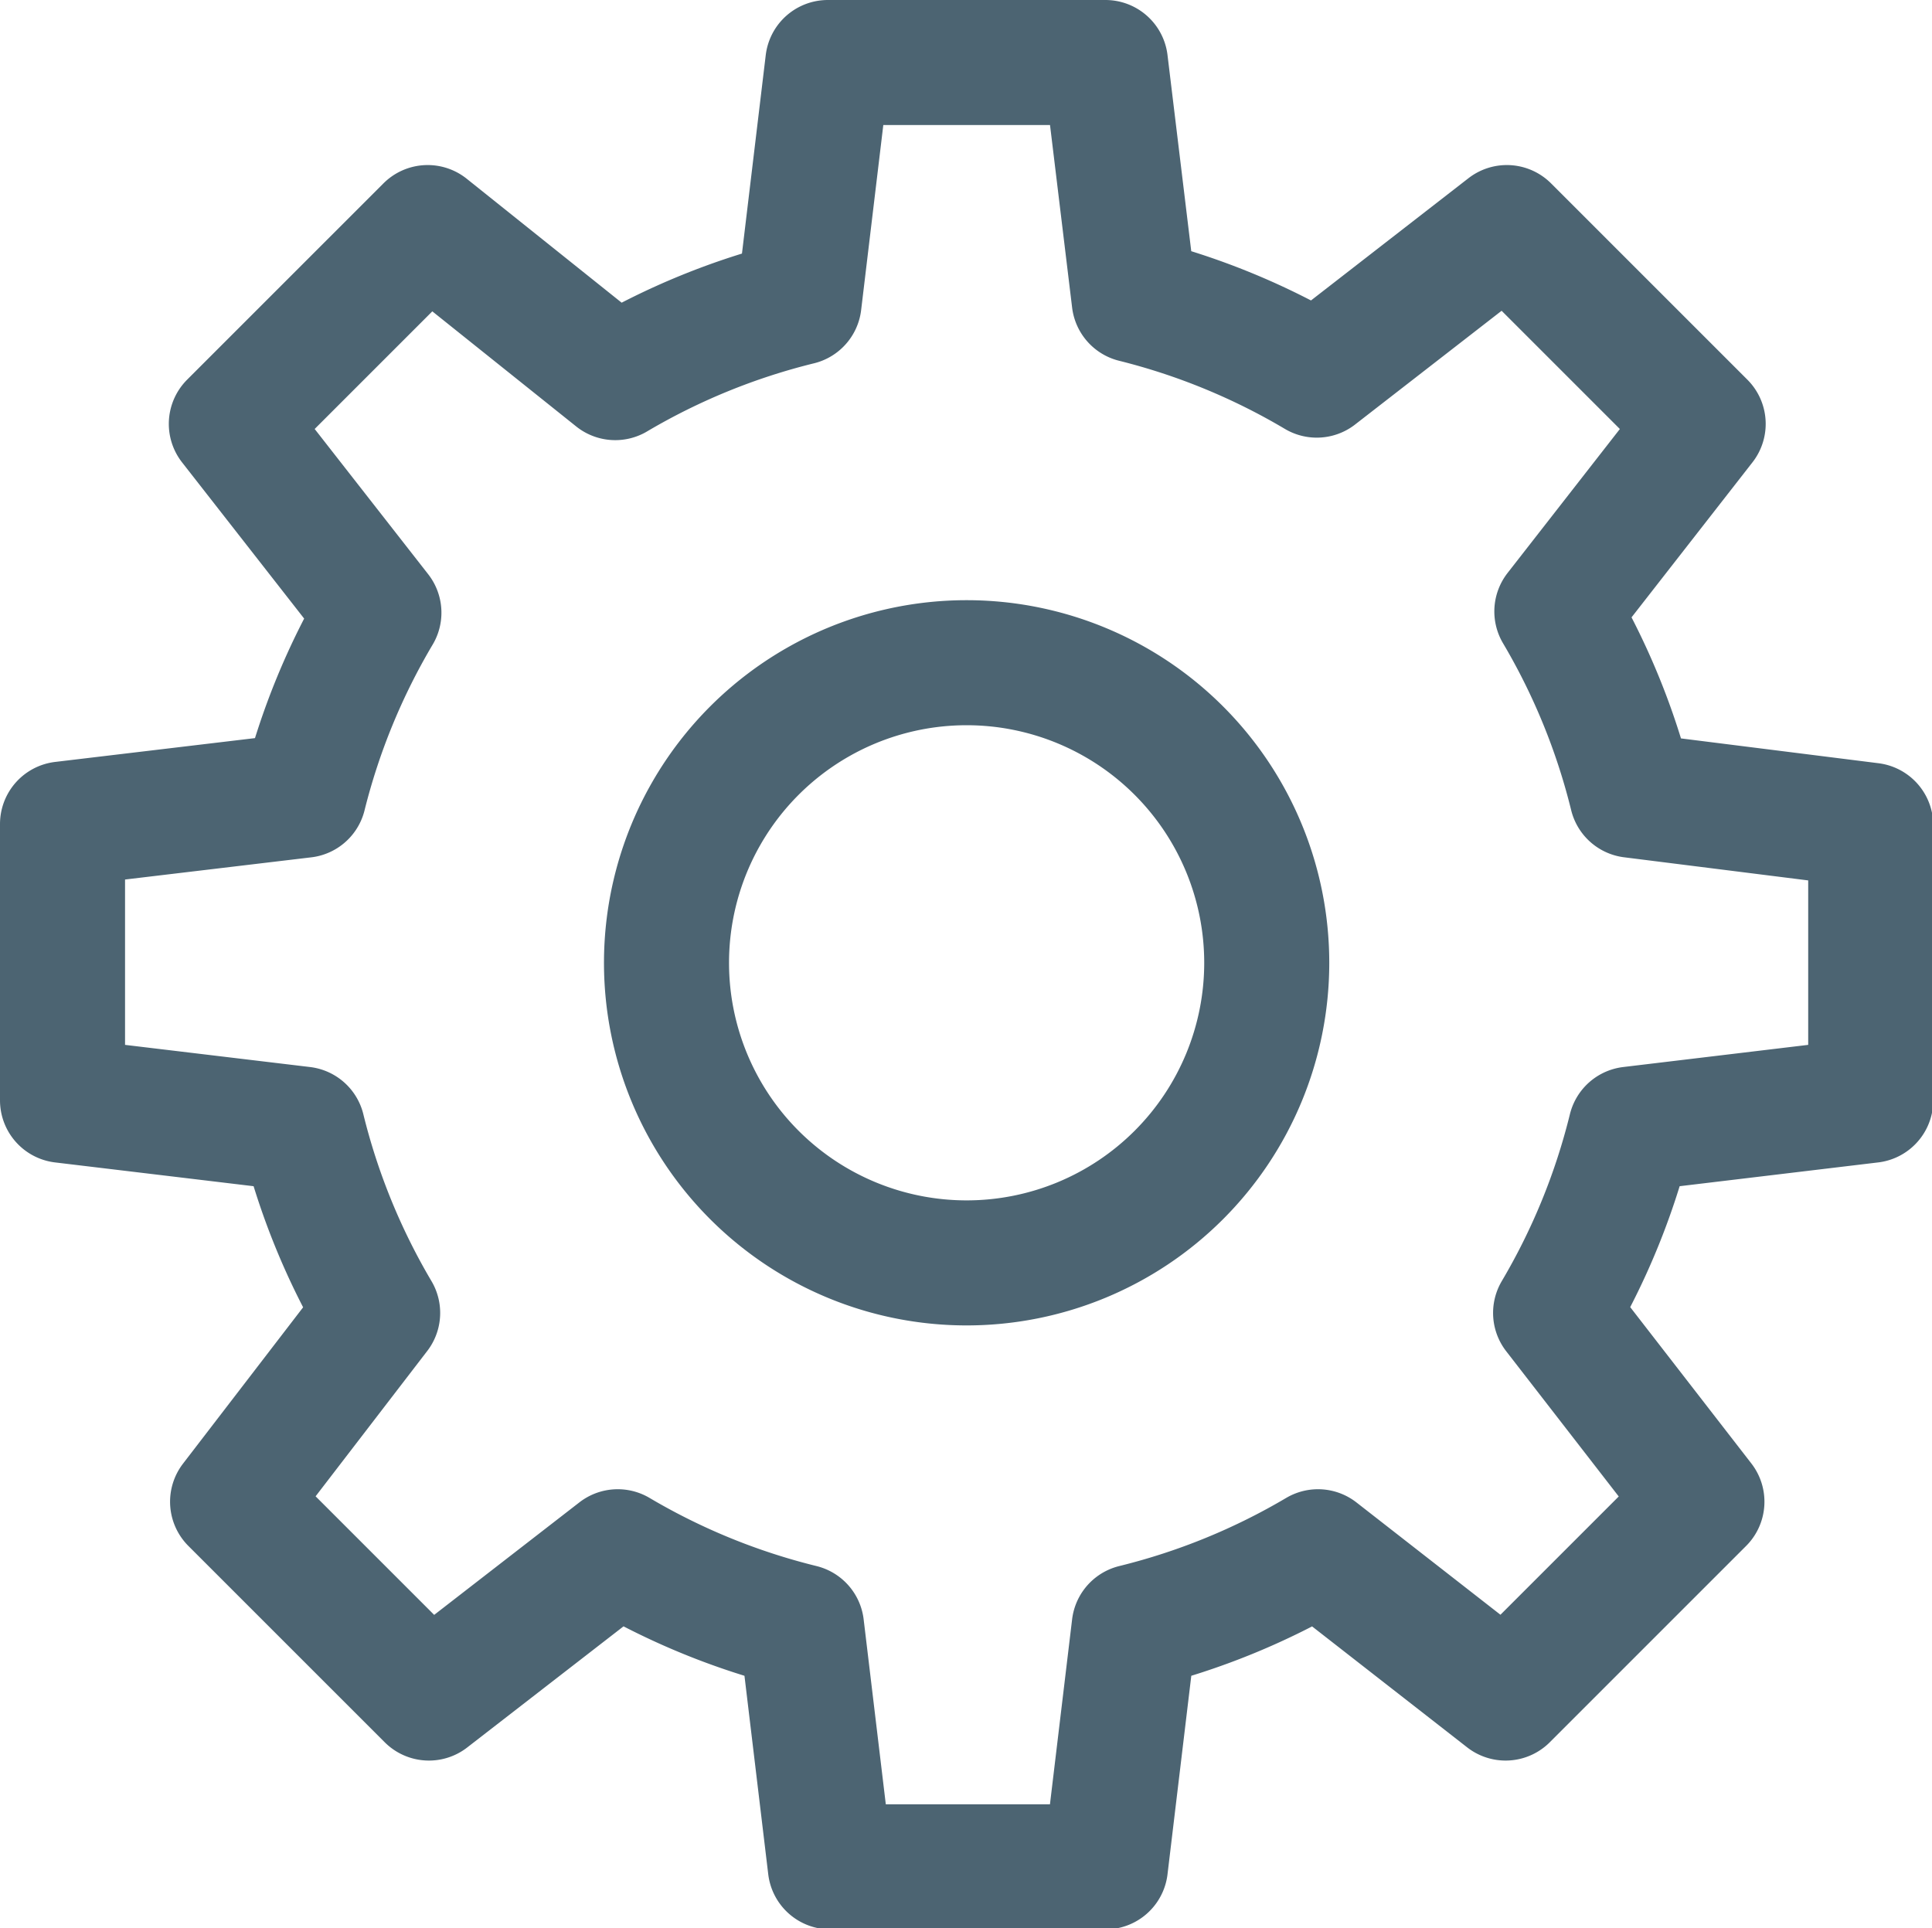 <svg xmlns="http://www.w3.org/2000/svg" viewBox="0 0 15.45 15.42"><title>app_settings_16x16</title><path d="M8,5.59A2.4,2.4,0,1,1,5.59,8,2.4,2.4,0,0,1,8,5.59Zm5.31,1.06a5.44,5.44,0,0,0-.6-1.47l1.17-1.5-.78-.78-.79-.79h0L10.79,3.29a5.44,5.44,0,0,0-1.46-.6L9.1.79H6.88L6.65,2.71a5.44,5.44,0,0,0-1.47.6l-1.5-1.2-.78.78-.79.79h0L3.29,5.19a5.44,5.44,0,0,0-.6,1.46L.76,6.88V9.09h0l1.92.23a5.44,5.44,0,0,0,.6,1.47L2.12,12.3l.78.78.79.79h0l1.51-1.17a5.44,5.44,0,0,0,1.47.6l.23,1.92H9.1l.23-1.92a5.44,5.44,0,0,0,1.47-.6l1.5,1.17.78-.78.79-.79h0l-1.17-1.51a5.44,5.44,0,0,0,.6-1.47l1.92-.23V6.89h0Z" transform="translate(-0.26 -0.29)" fill="none" stroke="#4c6472" stroke-linejoin="round"/></svg>